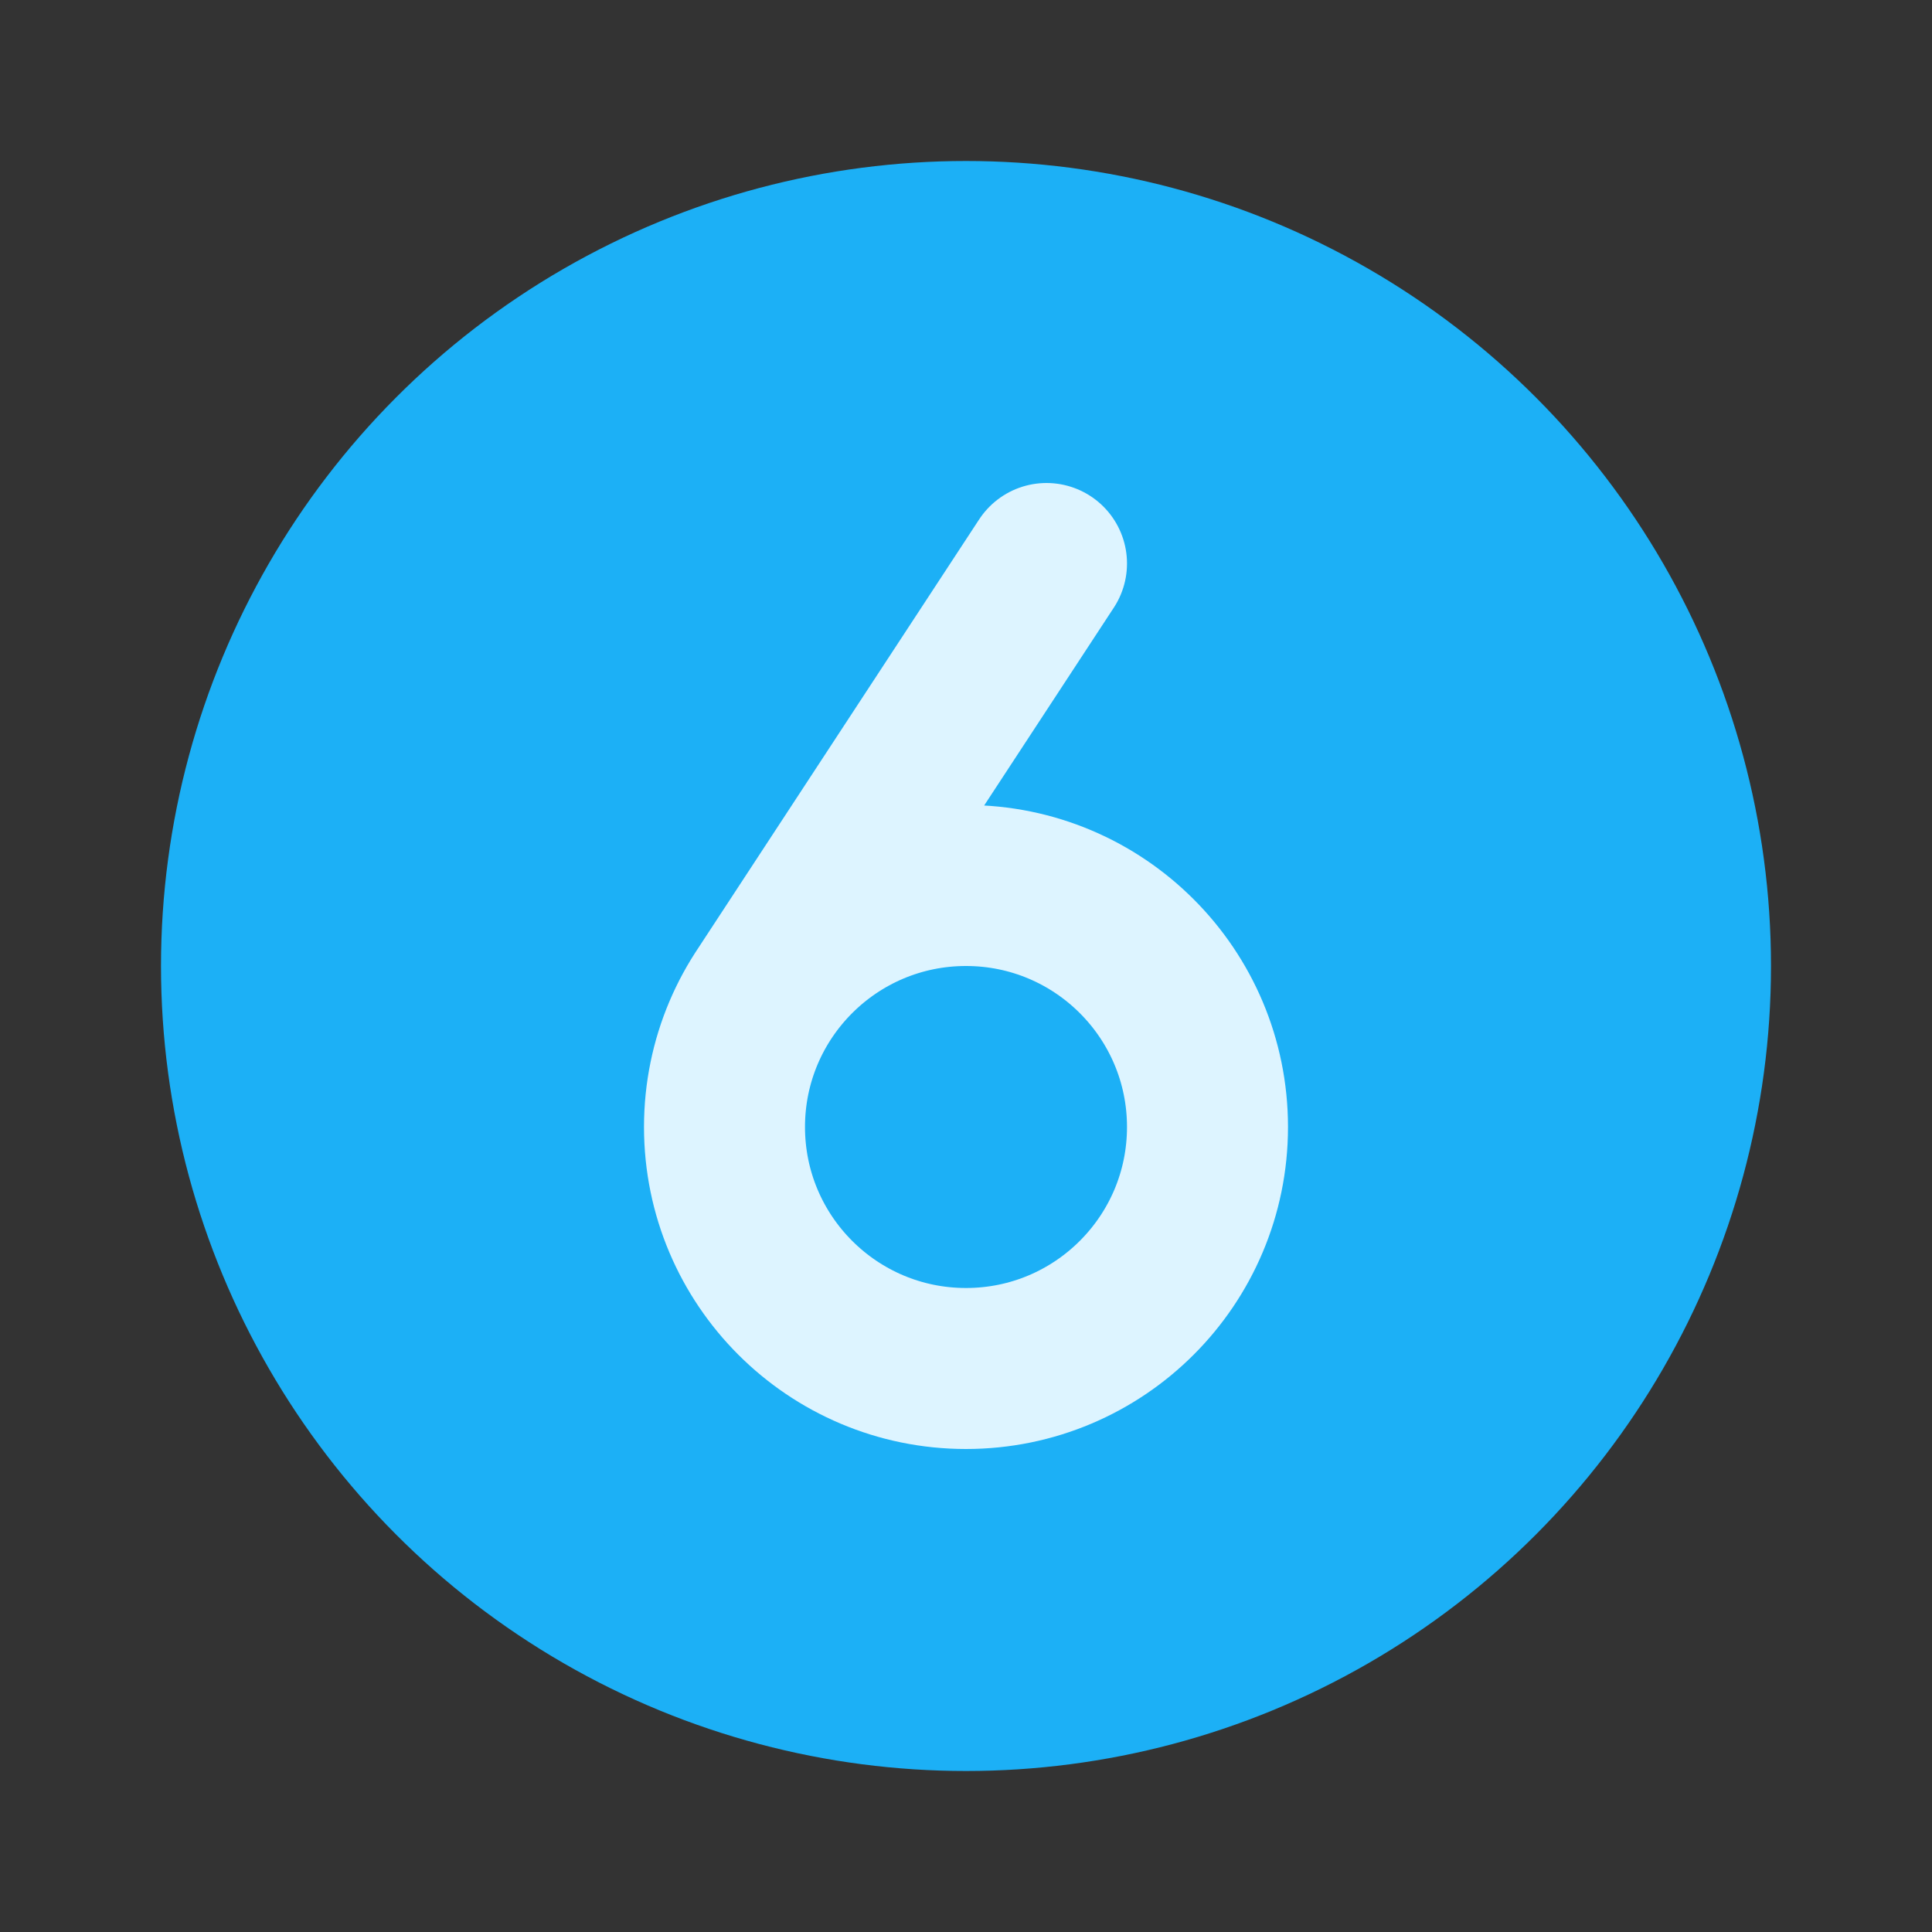 <svg width="24" height="24" viewBox="0 0 24 24" fill="none" xmlns="http://www.w3.org/2000/svg">
<rect x="0" y="0" width="24" height="24" fill="#333333" stroke="none"/>
<g clip-path="url(#clip0_173_320)">
<circle cx="12" cy="12" r="9" fill="#1CB0F6" stroke="#1CB0F6" stroke-width="2" stroke-linecap="round" stroke-linejoin="round"/>
<path d="M13 7L9.475 12.379M15 14C15 15.657 13.657 17 12 17C10.343 17 9 15.657 9 14C9 12.343 10.343 11 12 11C13.657 11 15 12.343 15 14Z" stroke="#DDF4FF" stroke-width="2" stroke-linecap="round"/>
</g>
<defs>
<clipPath id="clip0_173_320">
<rect width="24" height="24" fill="white"/>
</clipPath>
</defs>
</svg>

